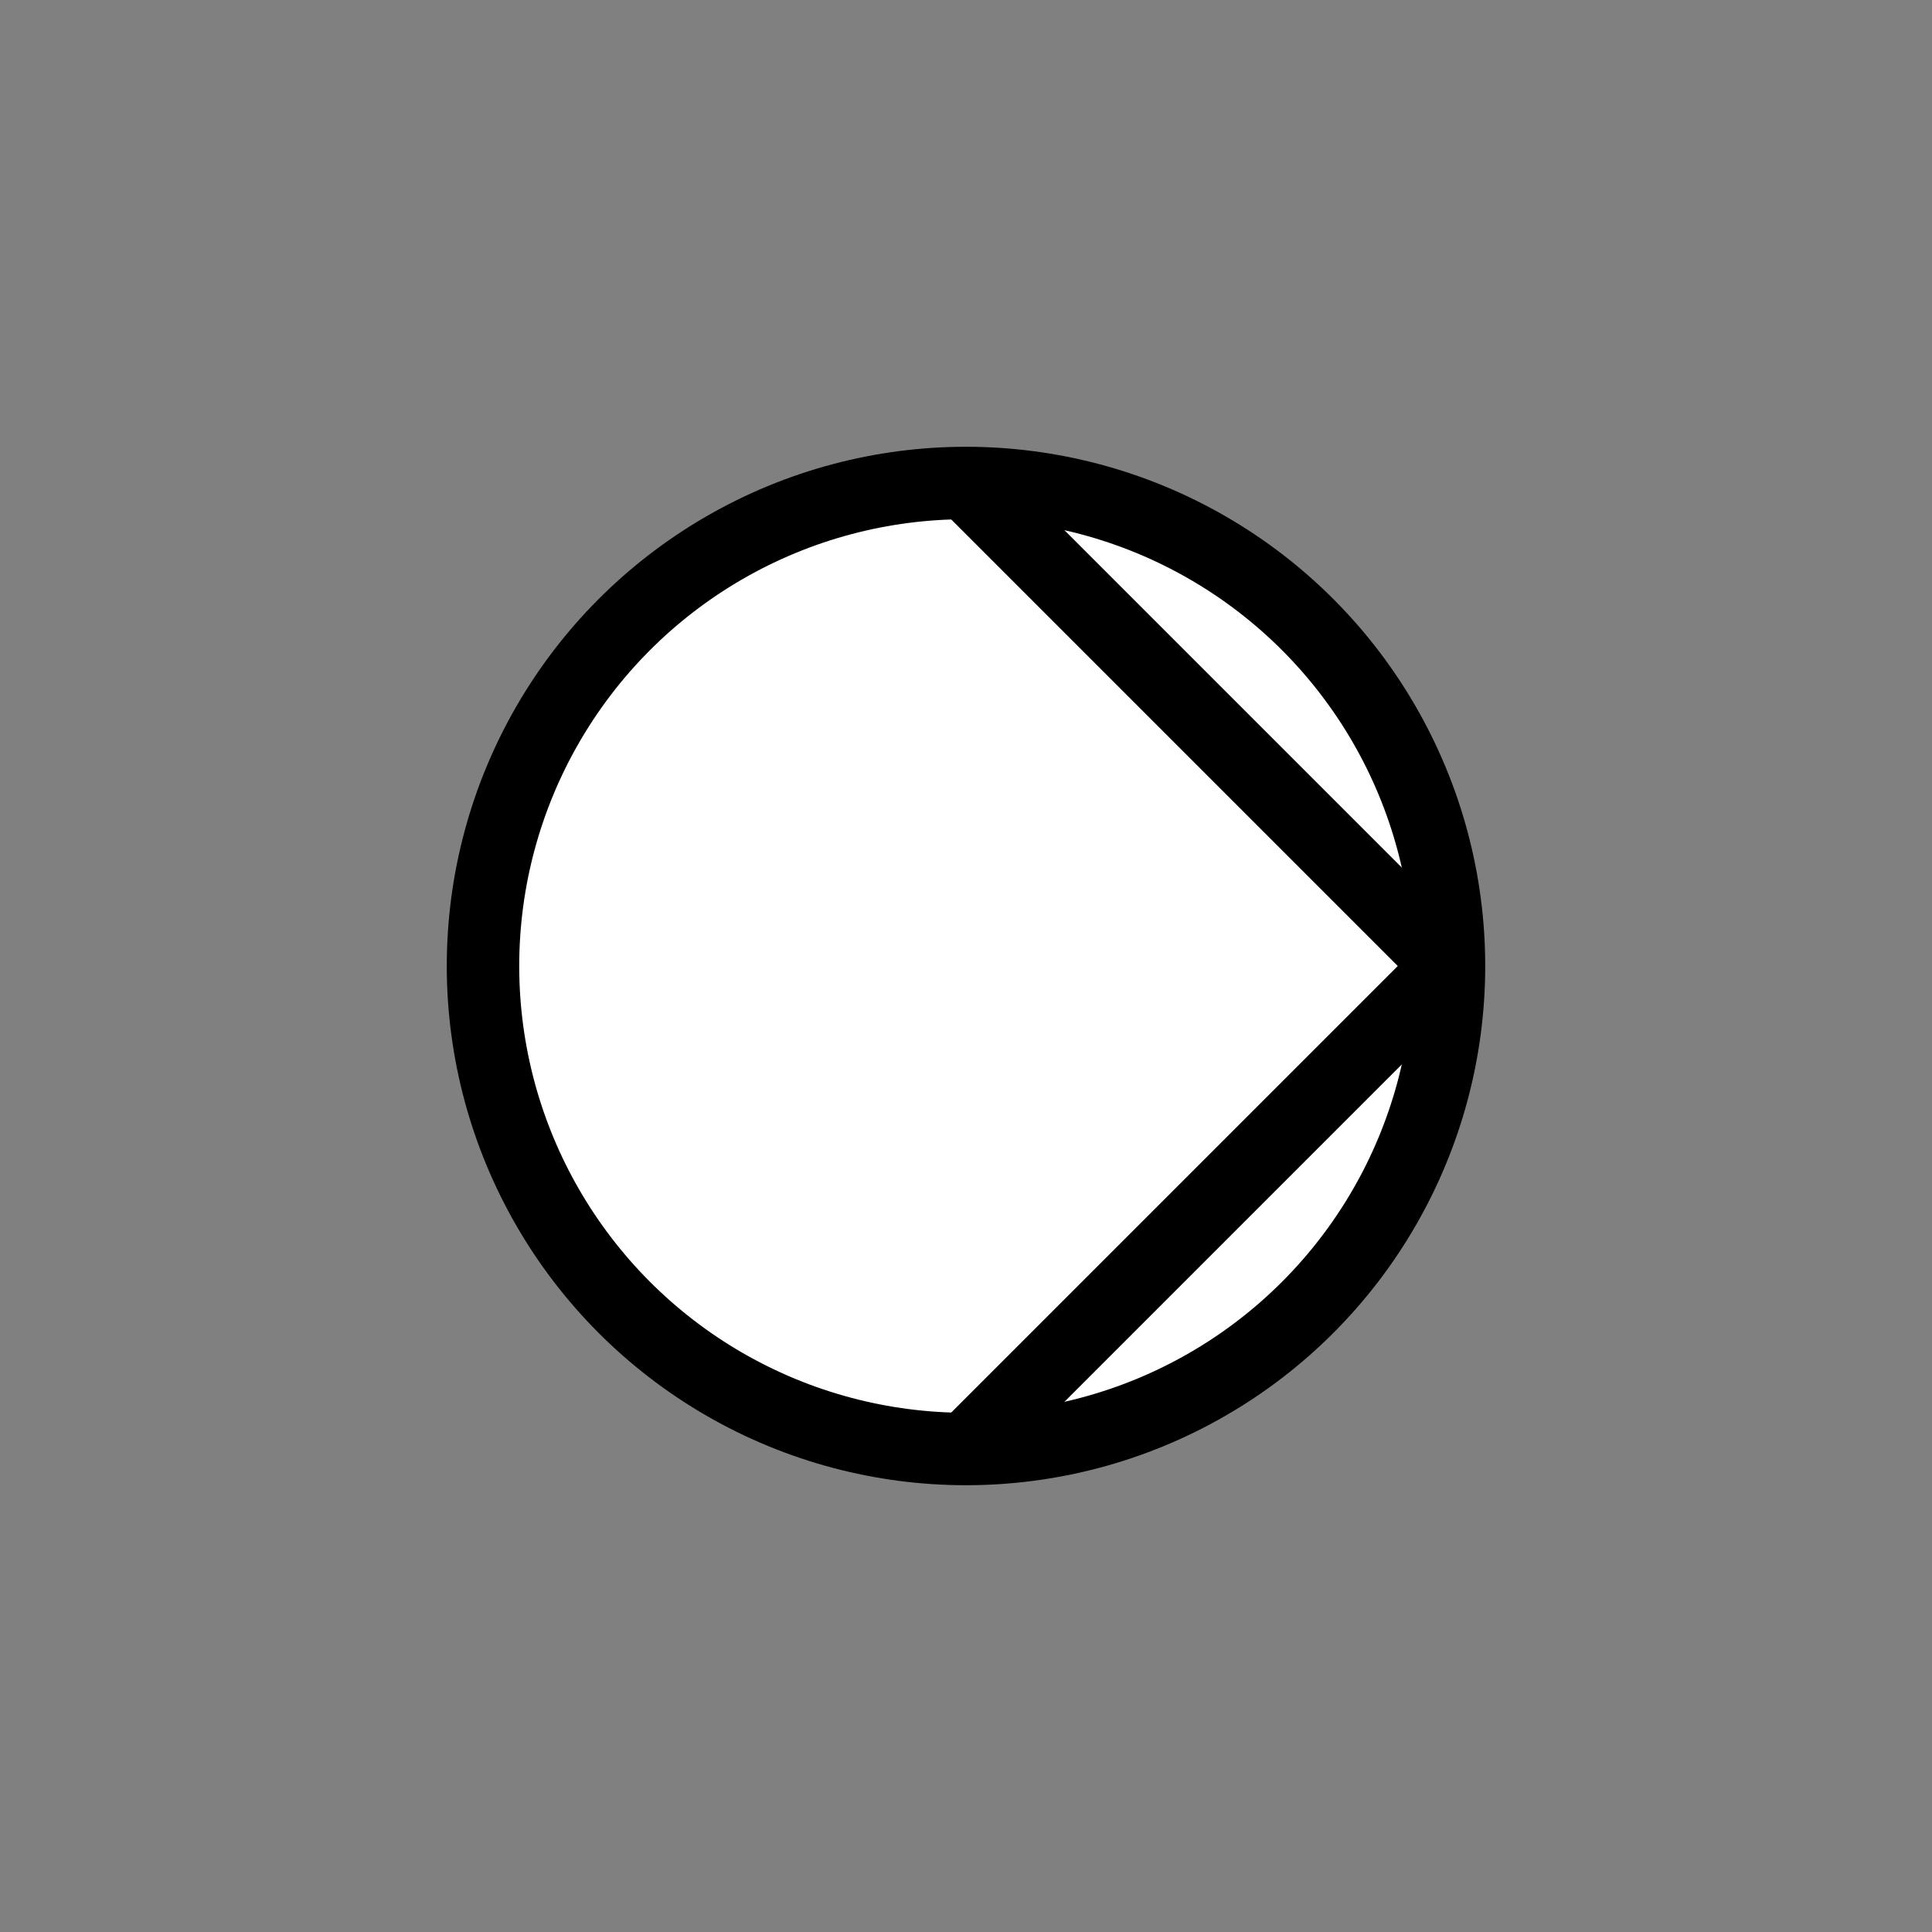 <svg xmlns="http://www.w3.org/2000/svg" width="100" height="100" viewBox="-2 -2 4 4">
  <rect x="-2" y="-2" width="4" height="4" fill="#808080" stroke="none"/>
  <g stroke="#000000" stroke-width="0.15">
    <circle fill="#fff" r="1"/>
    <path fill="none" stroke-linejoin="bevel" d="m0,-1 l1,1 -1,1"/>
  </g>
</svg>
